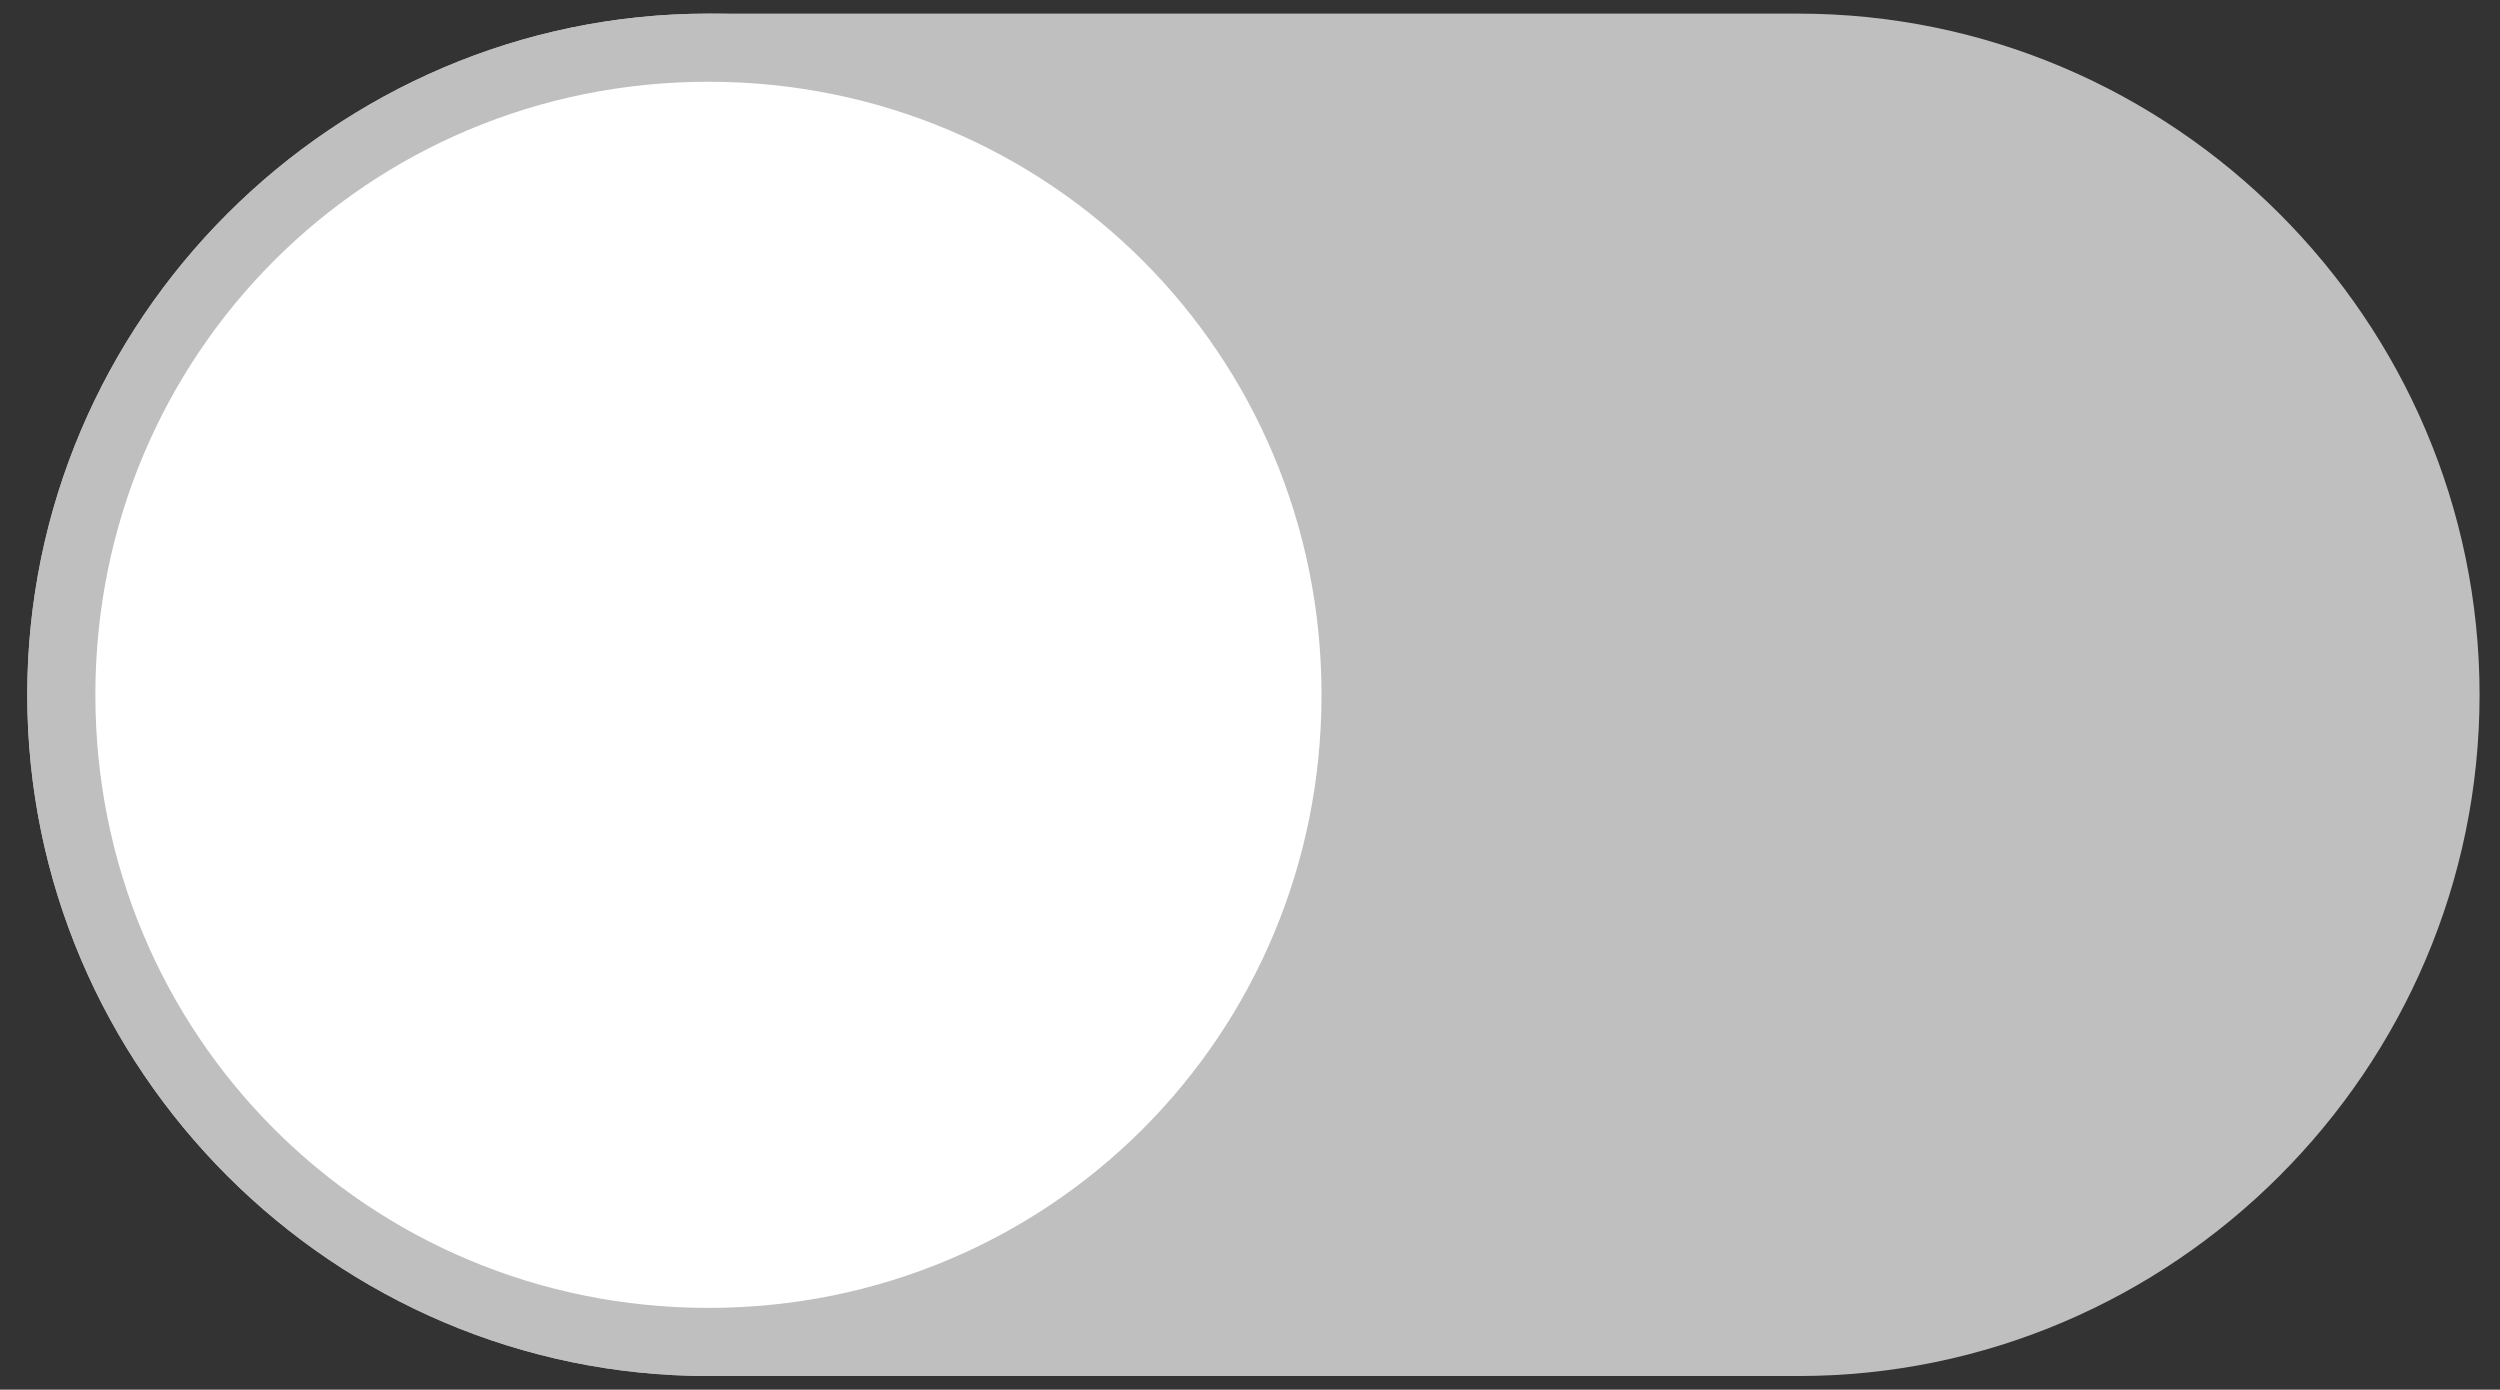 <?xml version="1.0" encoding="utf-8"?>
<!-- Generator: Adobe Illustrator 25.0.1, SVG Export Plug-In . SVG Version: 6.00 Build 0)  -->
<svg version="1.1" id="Camada_1" xmlns="http://www.w3.org/2000/svg" xmlns:xlink="http://www.w3.org/1999/xlink" x="0px" y="0px"
	 viewBox="0 0 36.7 20.4" style="enable-background:new 0 0 36.7 20.4;" xml:space="preserve">
<rect x="0" y="0" width="36.7" height="20.4" fill="#333333" stroke="none"/>
<style type="text/css">
	.st0{fill:#BFBFBF;}
	.st1{fill:#FFFFFF;}
</style>
<path class="st0" d="M26.4,20.2h-16c-5.5,0-10-4.5-10-10v0c0-5.5,4.5-10,10-10h16c5.5,0,10,4.5,10,10v0
	C36.4,15.7,31.9,20.2,26.4,20.2z"/>
<g>
	<path class="st1" d="M10.4,19.7c-5.2,0-9.5-4.3-9.5-9.5c0-5.2,4.3-9.5,9.5-9.5s9.5,4.3,9.5,9.5C19.9,15.4,15.6,19.7,10.4,19.7z"/>
	<path class="st0" d="M10.4,1.2c5,0,9,4,9,9s-4,9-9,9s-9-4-9-9S5.4,1.2,10.4,1.2 M10.4,0.2c-5.5,0-10,4.5-10,10s4.5,10,10,10
		s10-4.5,10-10S15.9,0.2,10.4,0.2L10.4,0.2z"/>
</g>
</svg>

